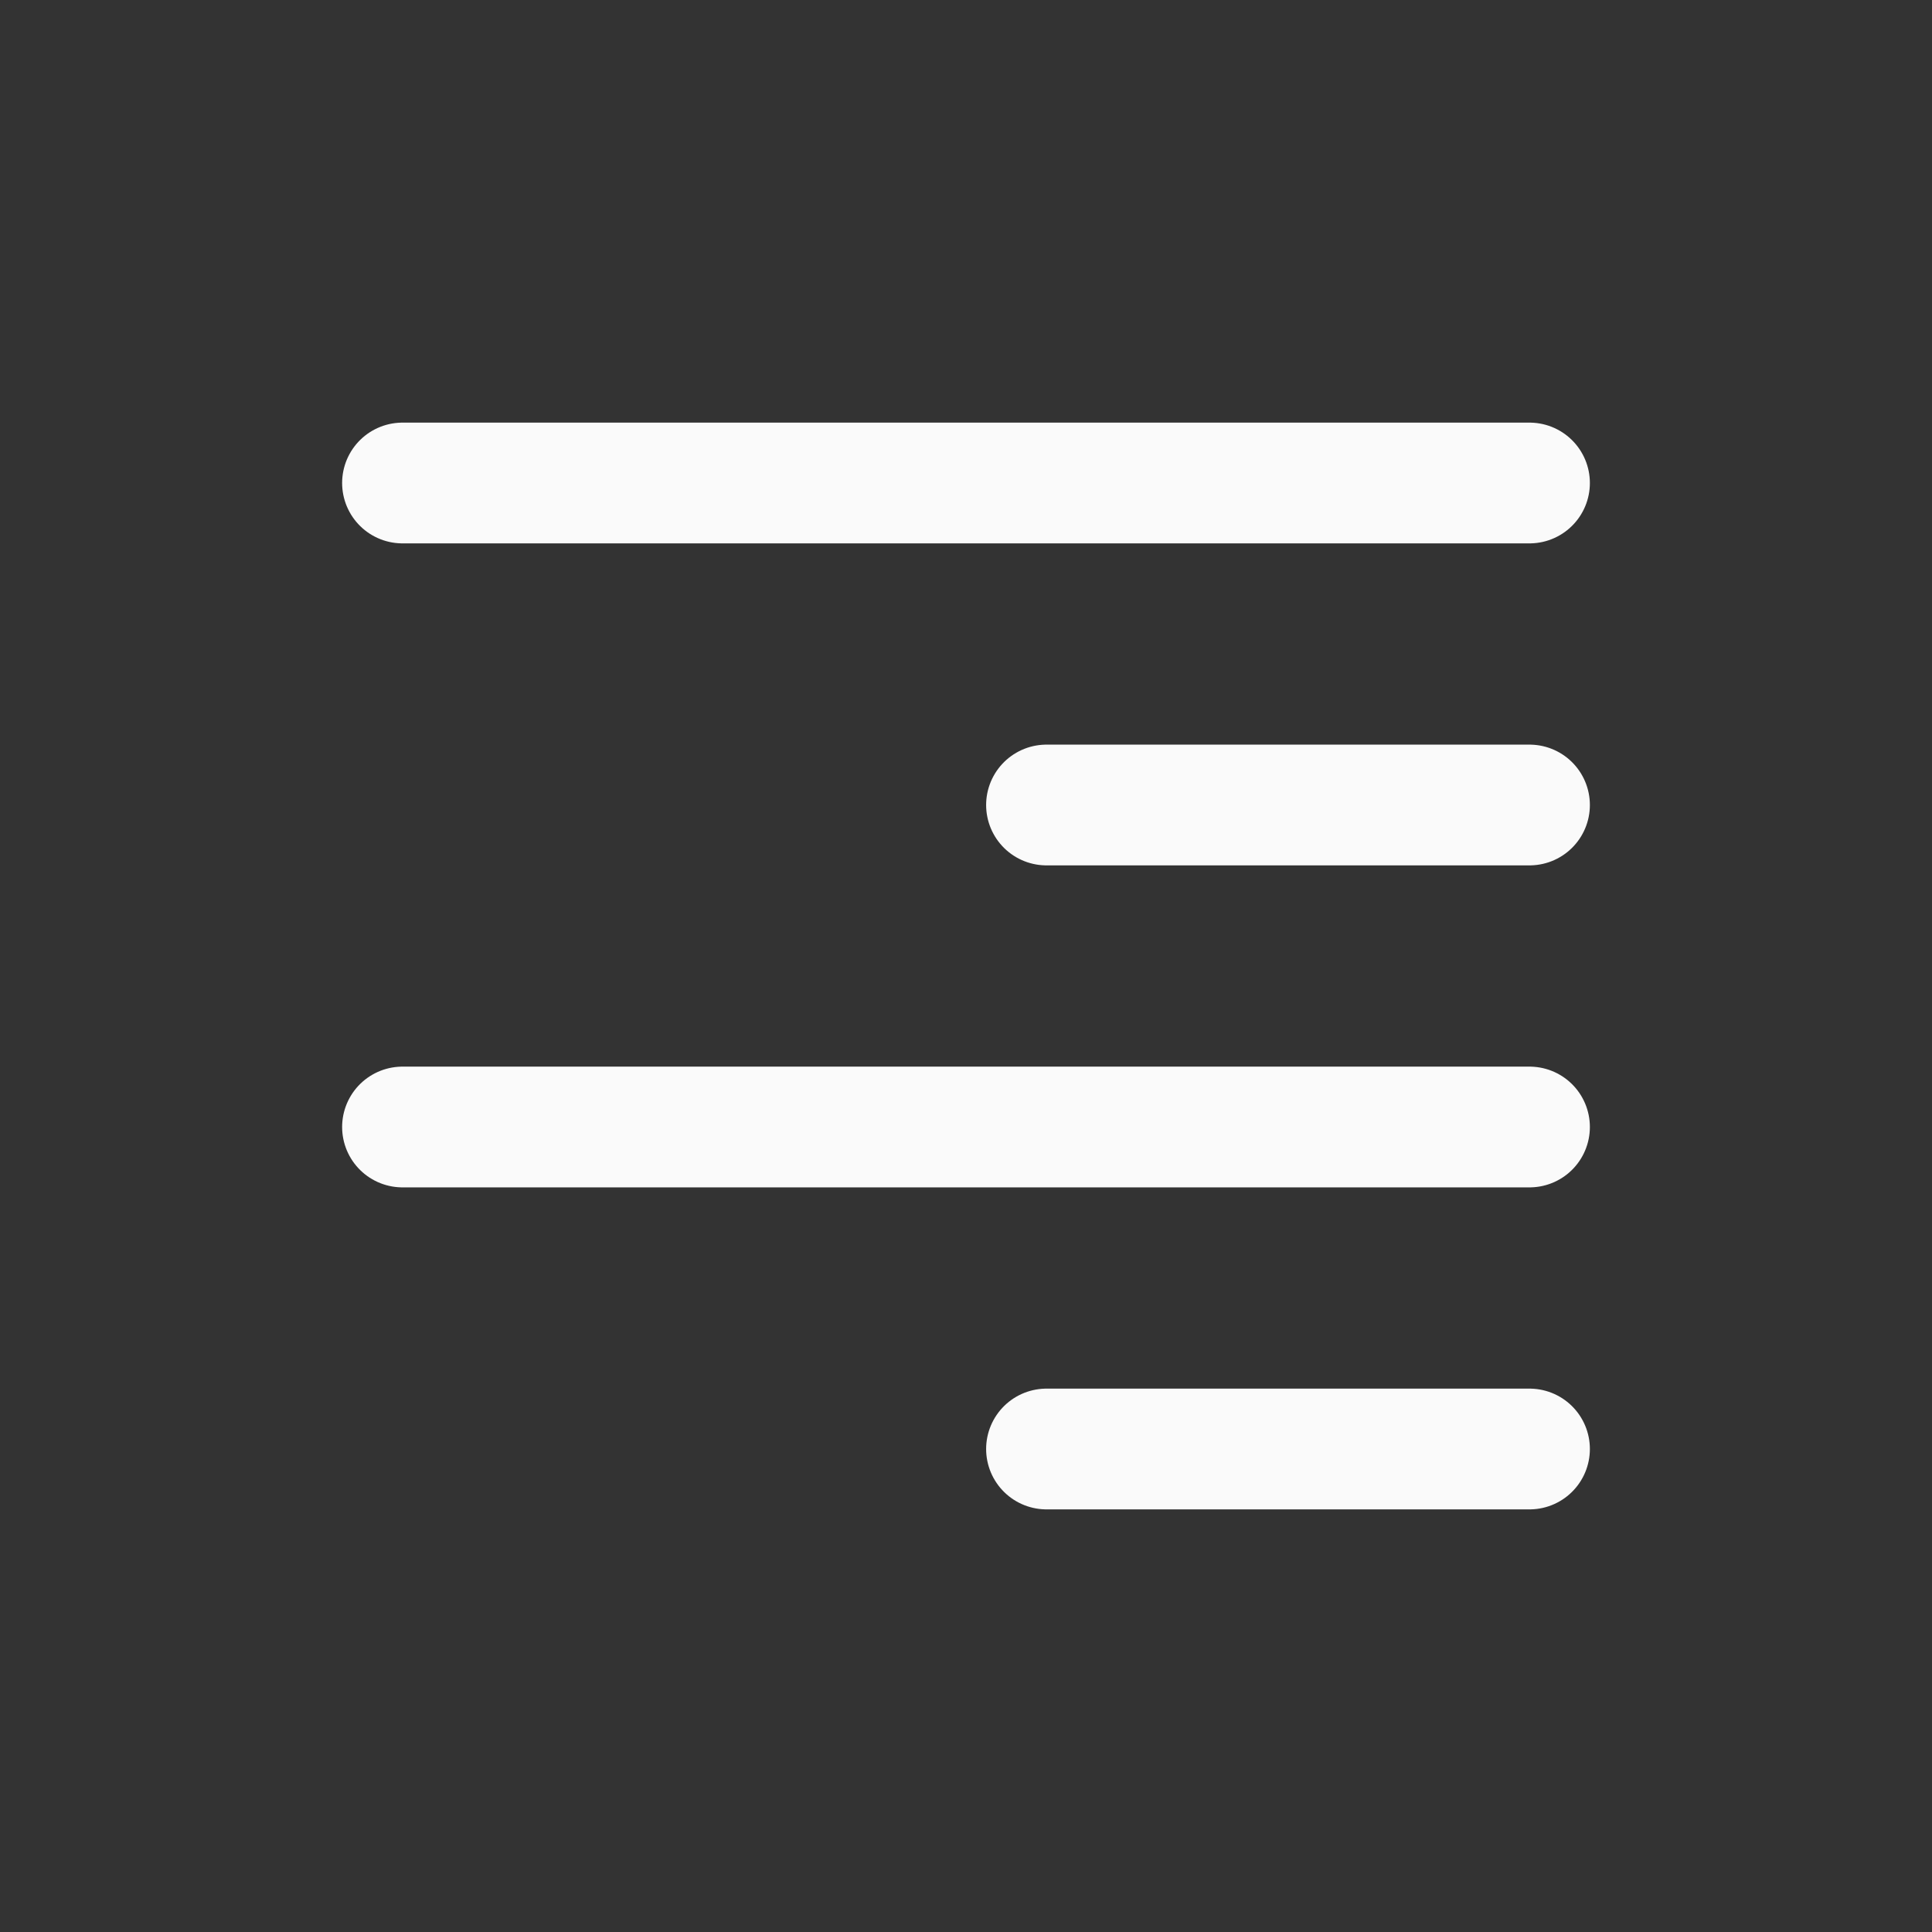 <svg width="24" height="24" viewBox="0 0 24 24" fill="none" xmlns="http://www.w3.org/2000/svg">
<rect x="0" y="0" width="24" height="24" fill="#333333" stroke="none"/>
<path d="M5 14L19 14M13 18L19 18M5 6L19 6M13 10L19 10" stroke="#FAFAFA" stroke-width="1.5" stroke-linecap="round"/>
</svg>
